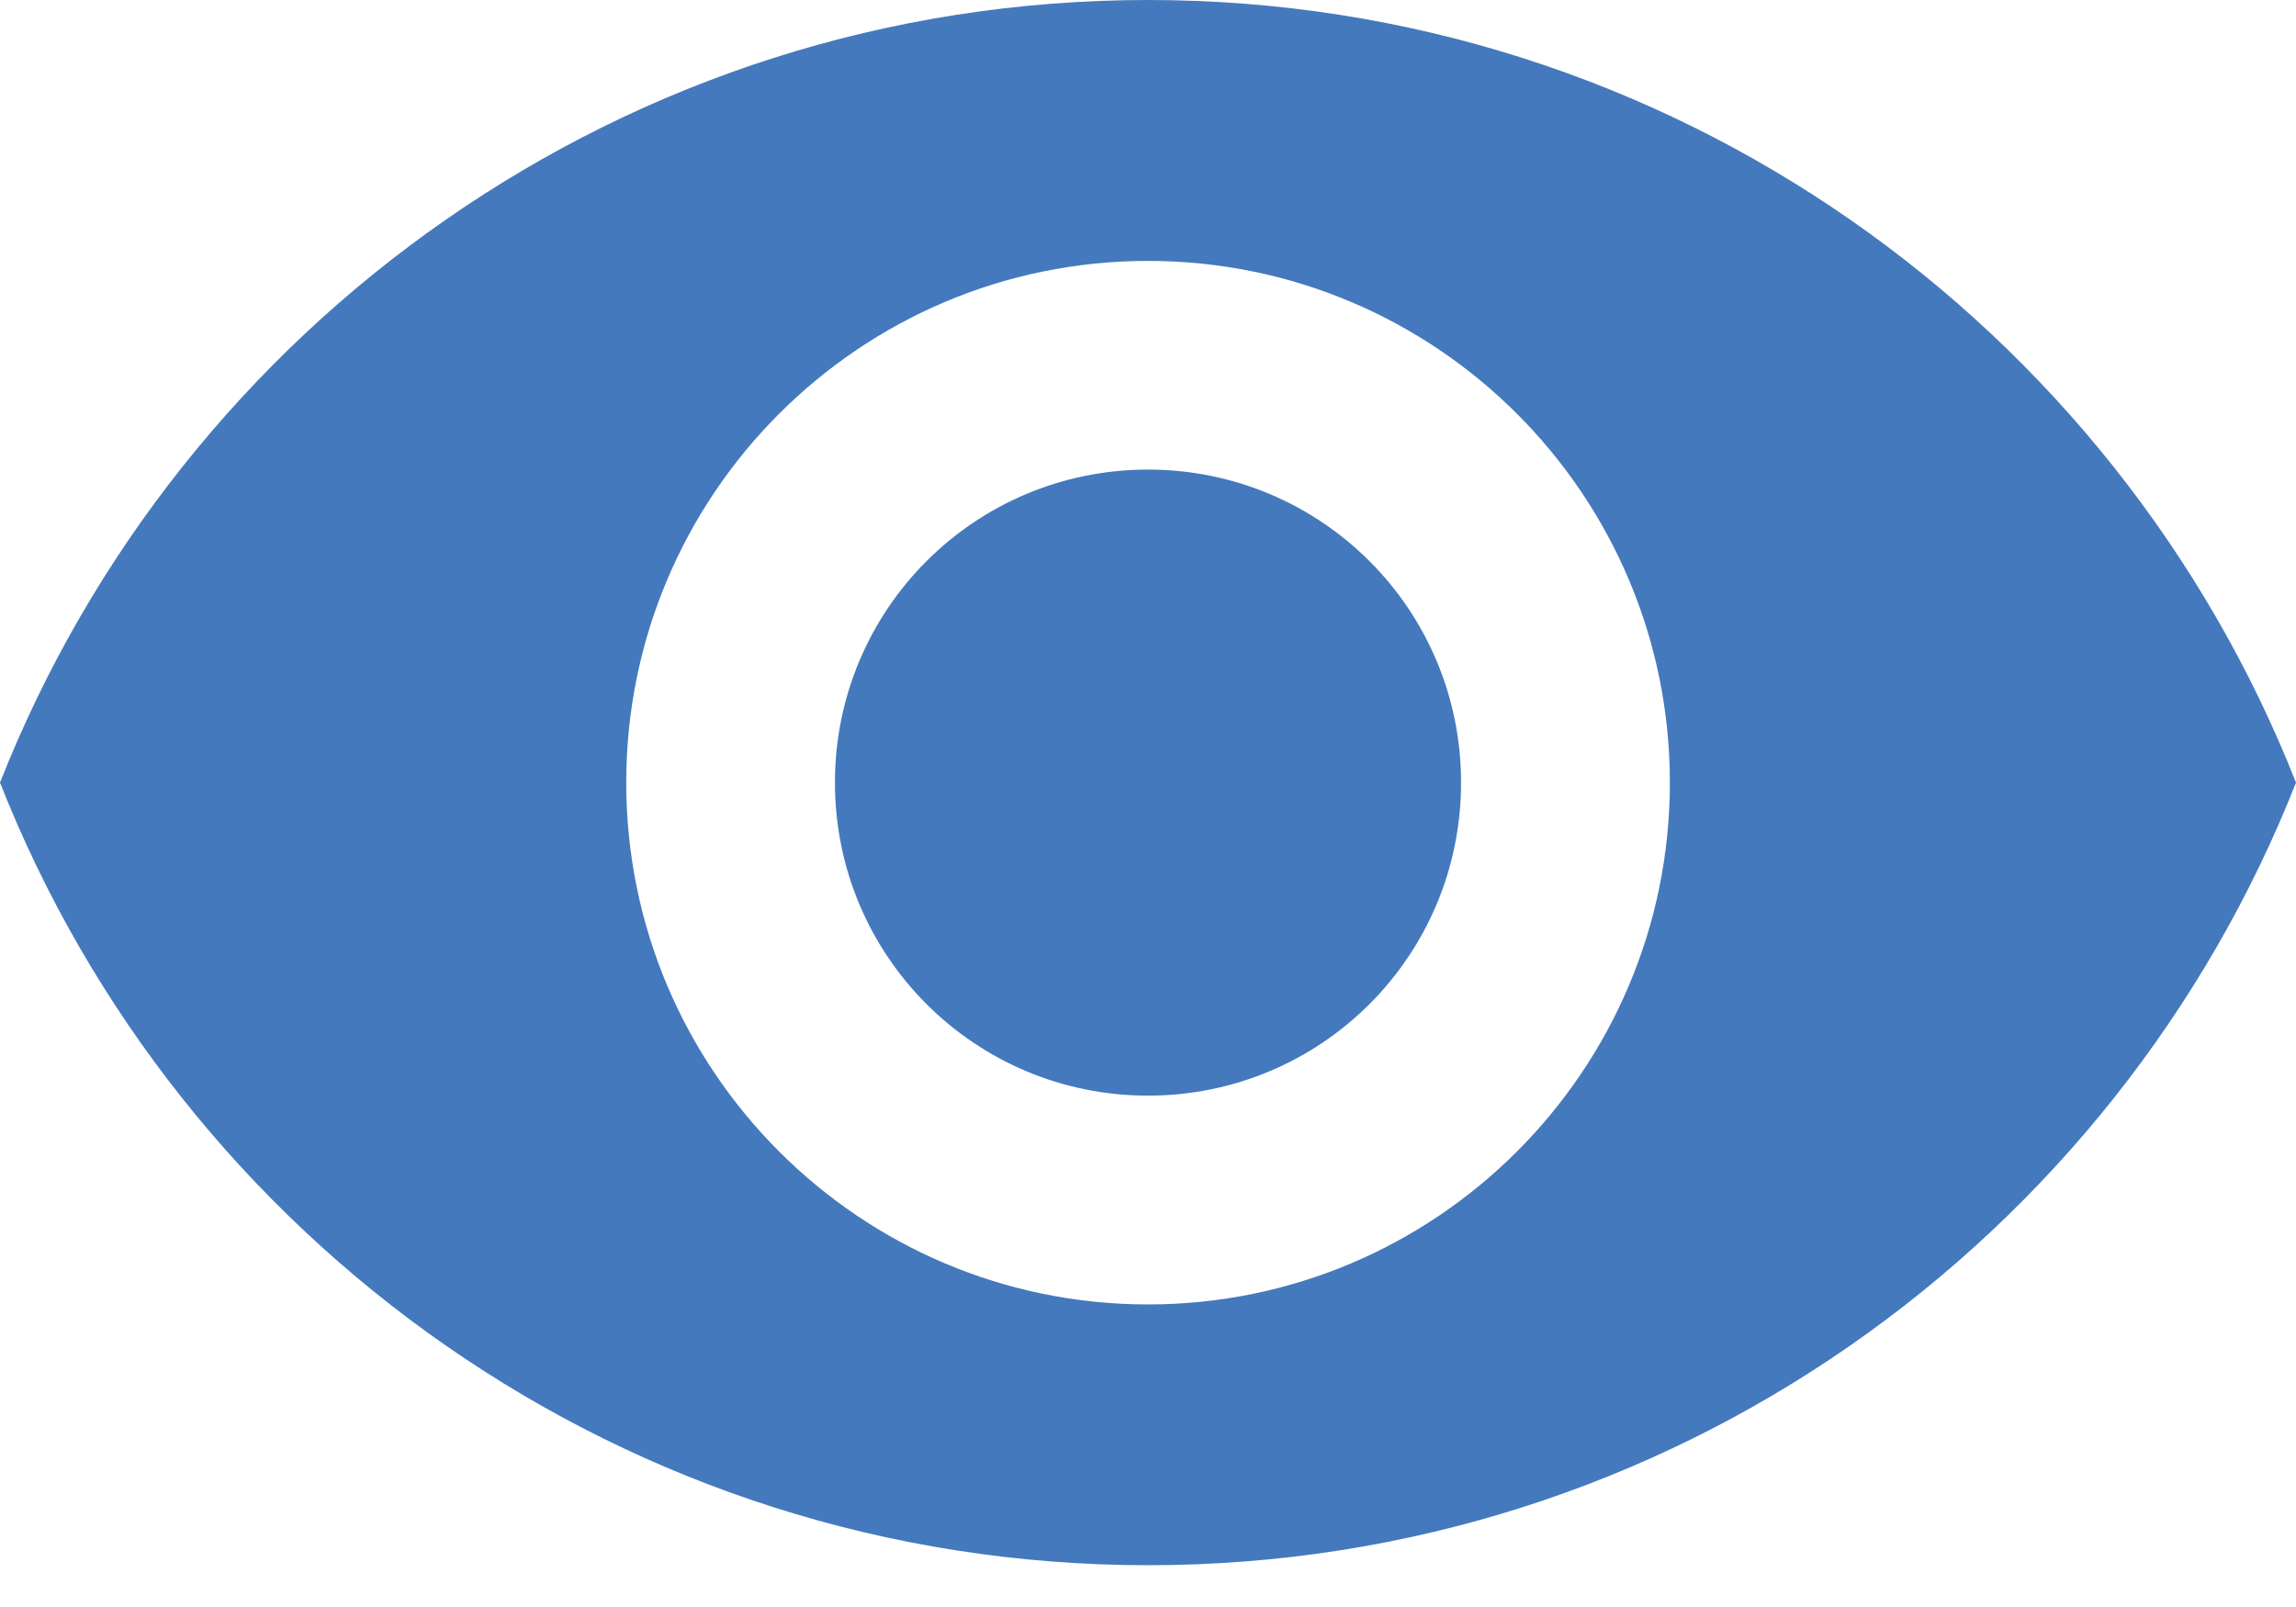 <svg width="20" height="14" viewBox="0 0 20 14" fill="none" xmlns="http://www.w3.org/2000/svg">
<path d="M10 0C5.455 0 1.573 2.827 0 6.818C1.573 10.809 5.455 13.636 10 13.636C14.546 13.636 18.427 10.809 20 6.818C18.427 2.827 14.546 0 10 0ZM10 11.364C7.491 11.364 5.455 9.327 5.455 6.818C5.455 4.309 7.491 2.273 10 2.273C12.509 2.273 14.546 4.309 14.546 6.818C14.546 9.327 12.509 11.364 10 11.364ZM10 4.091C8.491 4.091 7.273 5.309 7.273 6.818C7.273 8.327 8.491 9.545 10 9.545C11.509 9.545 12.727 8.327 12.727 6.818C12.727 5.309 11.509 4.091 10 4.091Z" fill="#4479BD"/>
</svg>
